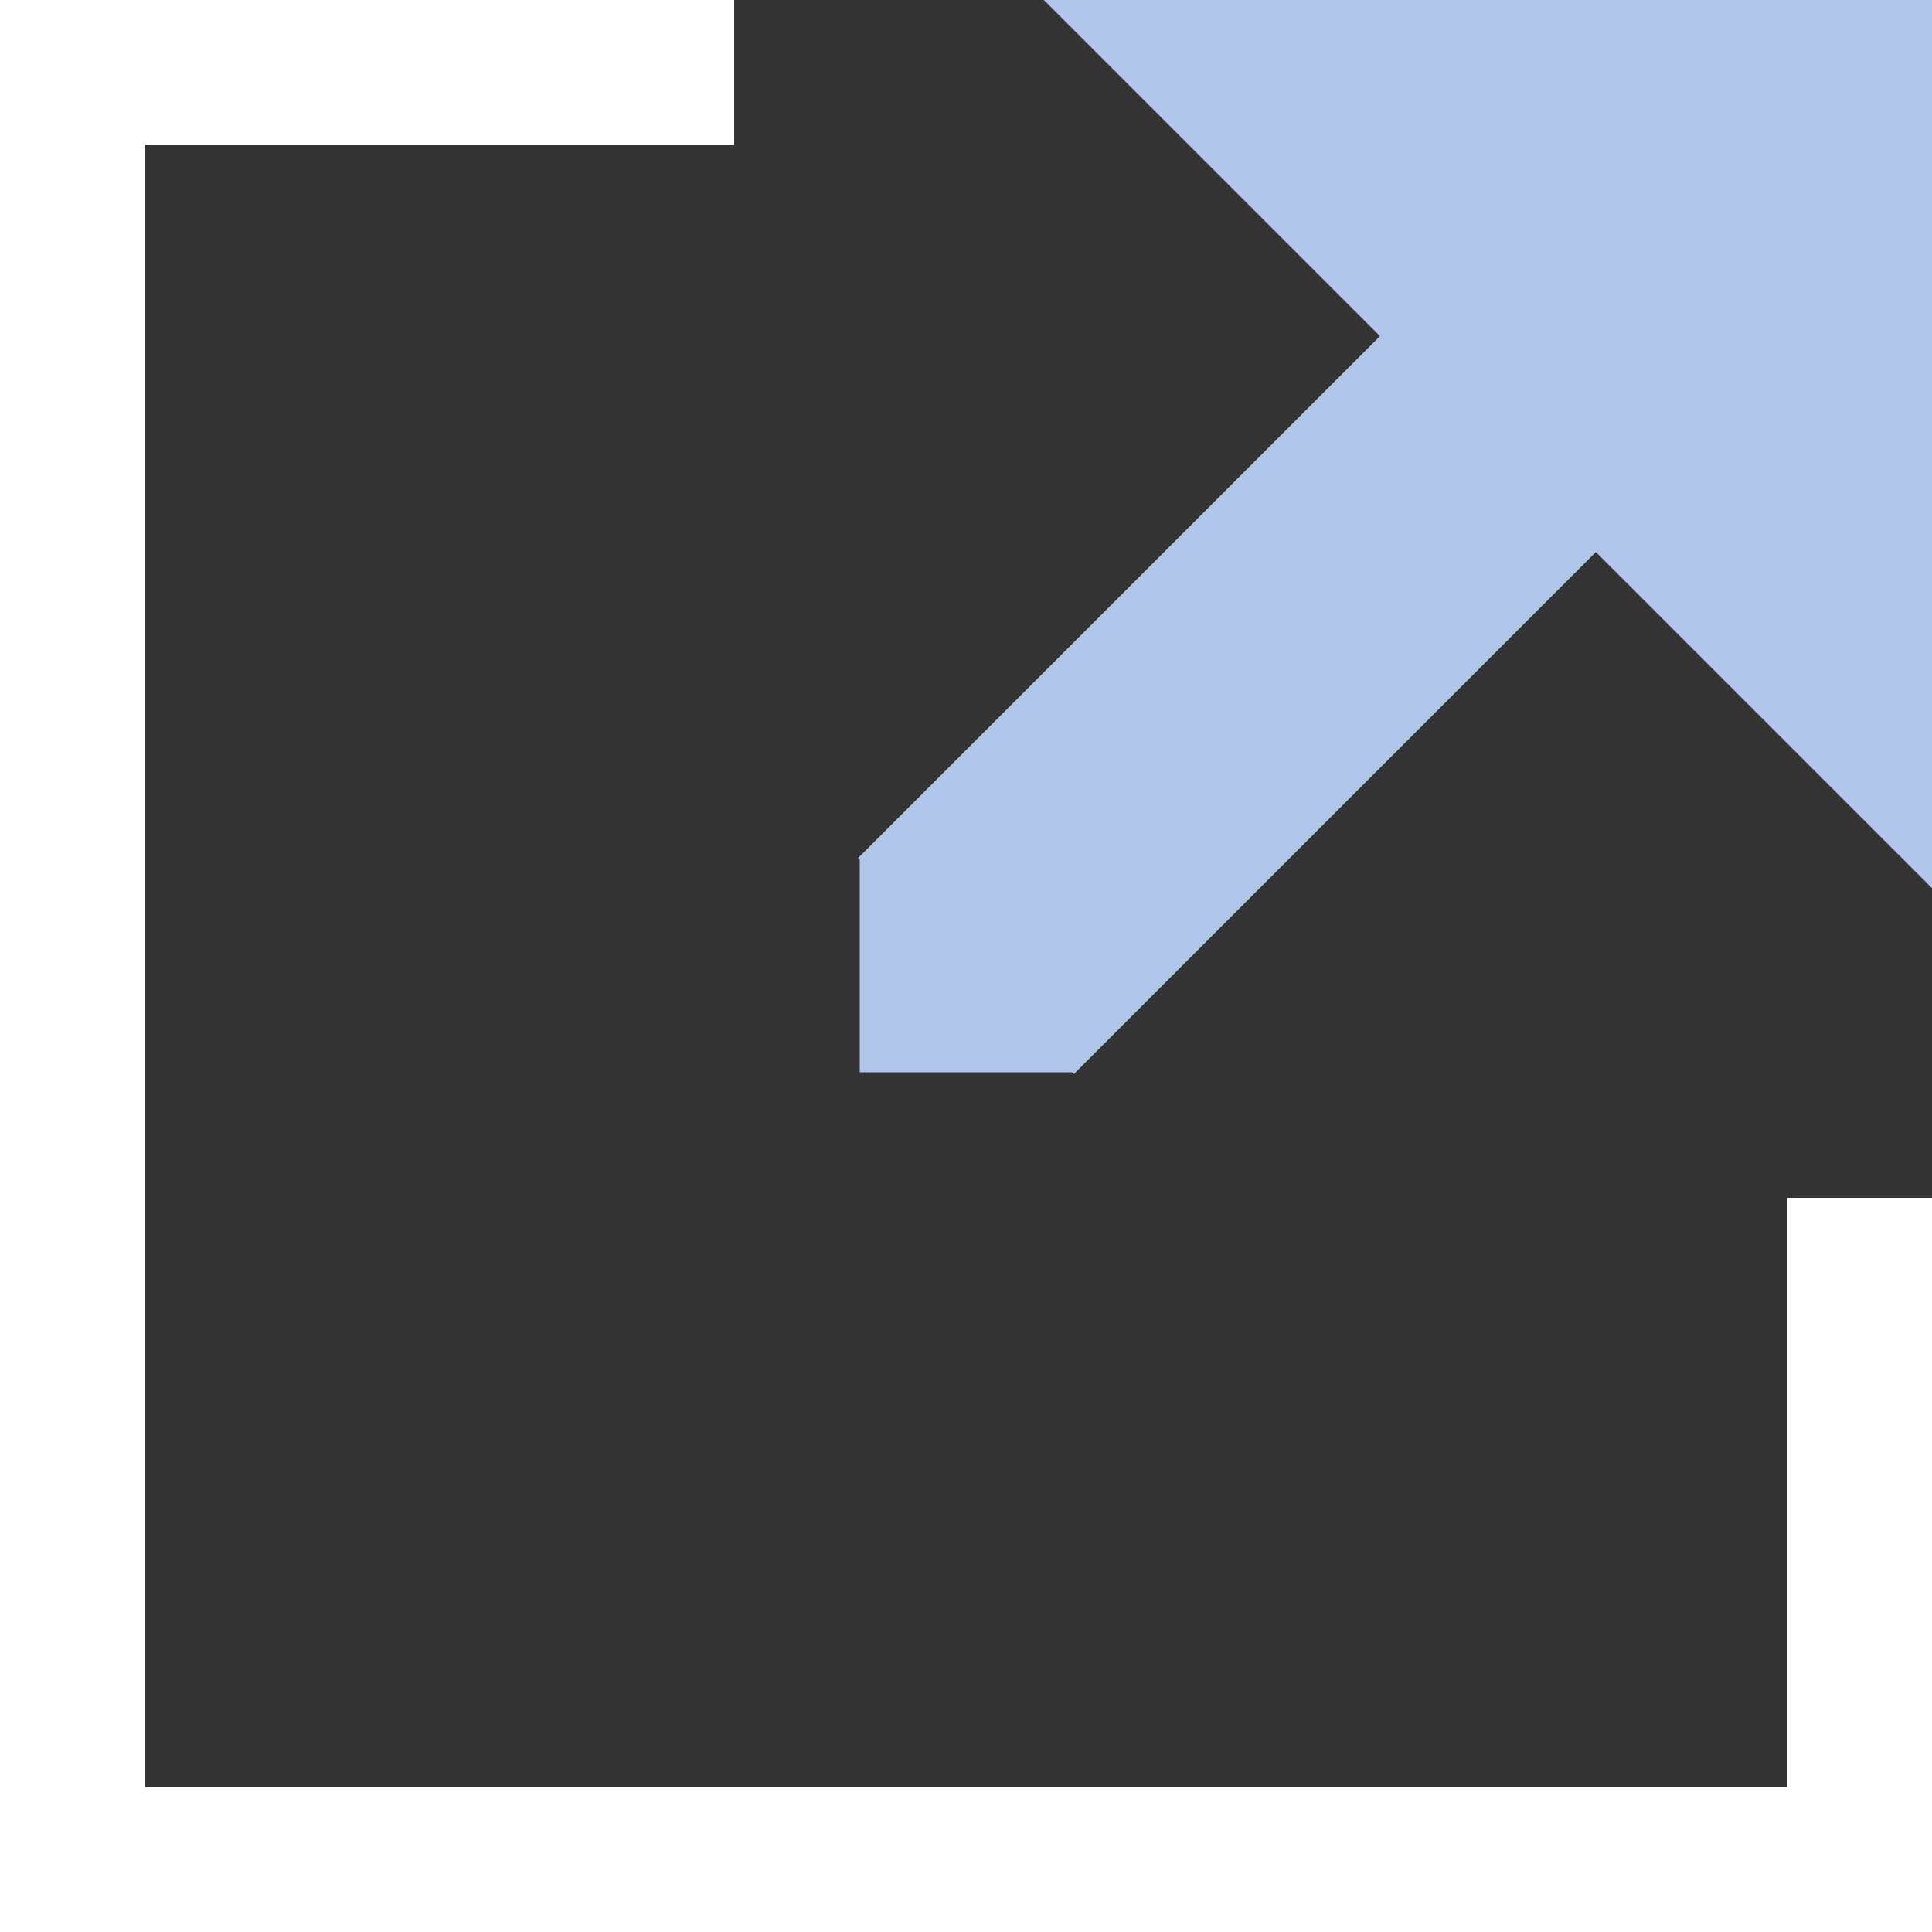 <svg xmlns="http://www.w3.org/2000/svg" viewBox="0 0 360 360" class="link-icon link-icon-external">
  <rect x="0" y="0" width="360" height="360" fill="#333333" stroke="none"/>
  <title>Link - External</title>
  <polygon class="color-base" fill="#fff" points="333 333 27 333 27 27 136.8 27 136.8 0 0 0 0 360 360 360 360 223.2 333 223.2 333 333"/>
  <polygon class="color-highlight" fill="#afc6e9" points="360 165.5 360 0 194.5 0 360 165.5"/>
  <rect class="color-highlight" fill="#afc6e9" x="160.2" y="160.2" width="39.6" height="39.6"/>
  <rect class="color-highlight" fill="#afc6e9" x="232.01" y="-14.23" width="56.89" height="227.56" transform="translate(146.67 -155.01) rotate(45)"/>
</svg>
